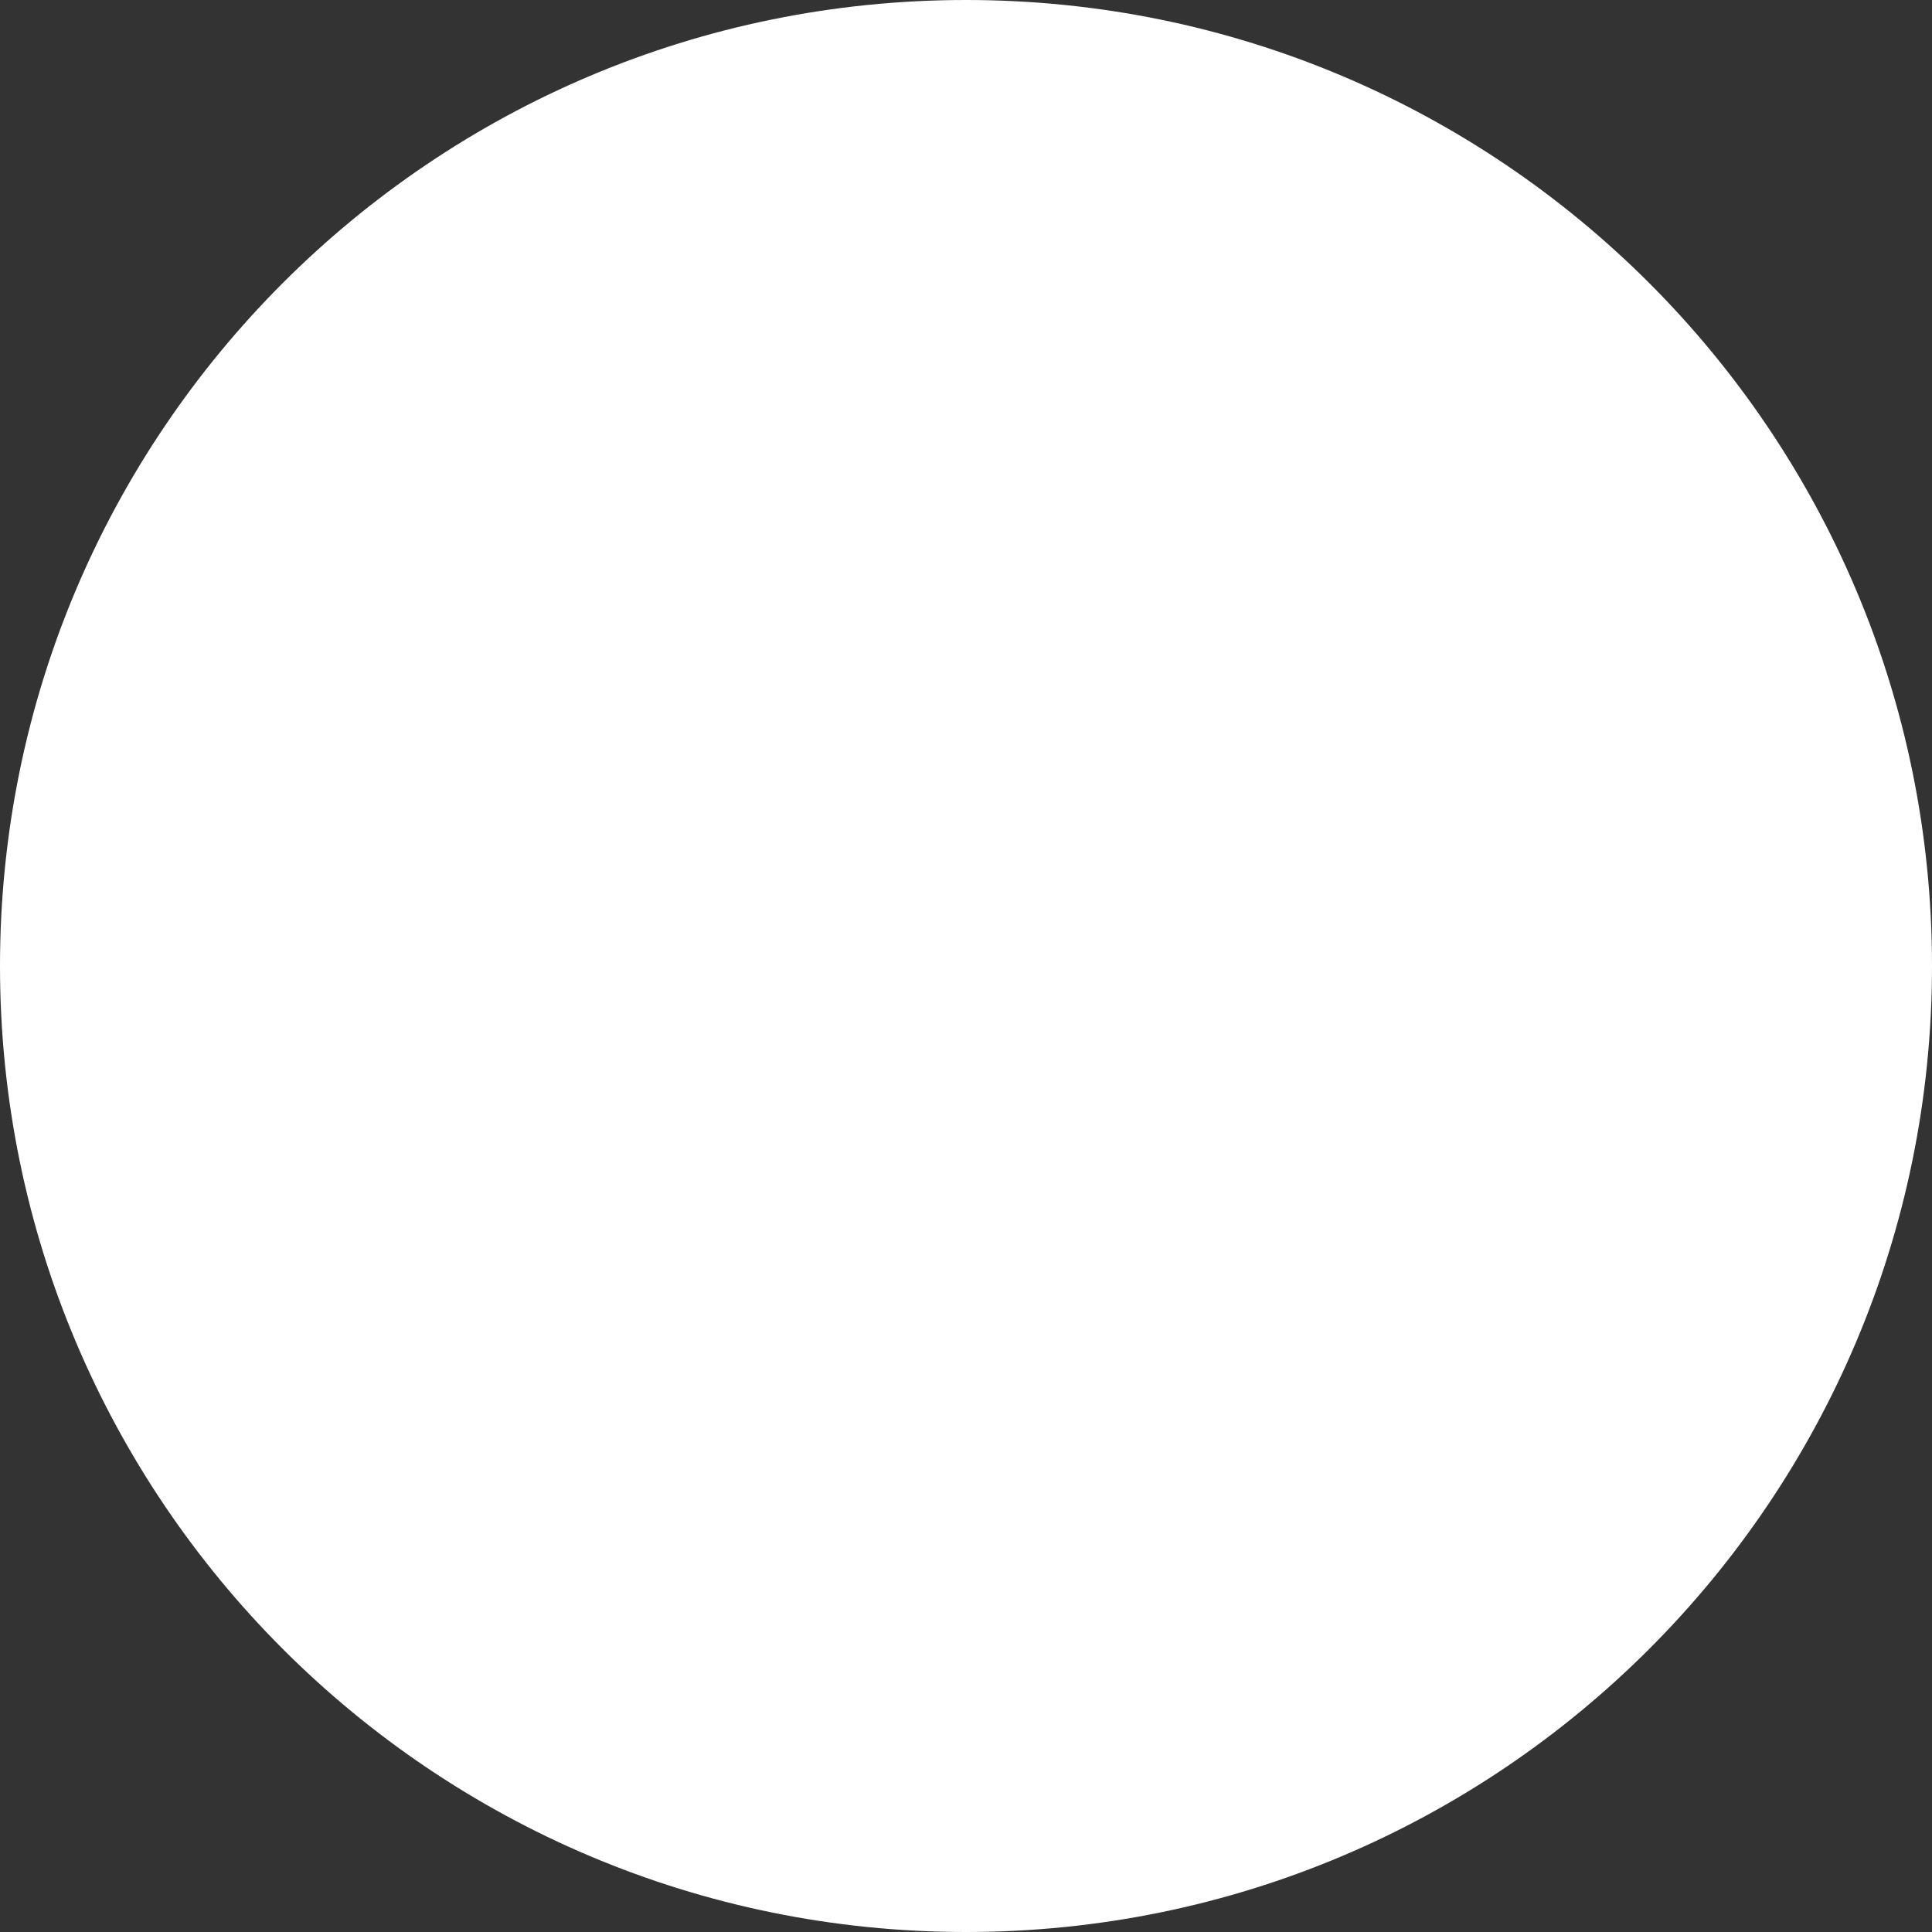 <svg version="1.1" xmlns="http://www.w3.org/2000/svg" xmlns:xlink="http://www.w3.org/1999/xlink" width="6.55" height="6.55" viewBox="0,0,6.55,6.55"><rect x="0" y="0" width="6.55" height="6.55" fill="#333333" stroke="none"/><g transform="translate(-316.975,-148.743)"><g data-paper-data="{&quot;isPaintingLayer&quot;:true}" fill="#ffffff" fill-rule="nonzero" stroke="#000000" stroke-width="0" stroke-linecap="butt" stroke-linejoin="miter" stroke-miterlimit="10" stroke-dasharray="" stroke-dashoffset="0" style="mix-blend-mode: normal"><path d="M316.975,152.018c0,-1.809 1.466,-3.275 3.275,-3.275c1.809,0 3.275,1.466 3.275,3.275c0,1.809 -1.466,3.275 -3.275,3.275c-1.809,0 -3.275,-1.466 -3.275,-3.275z"/></g></g></svg>
